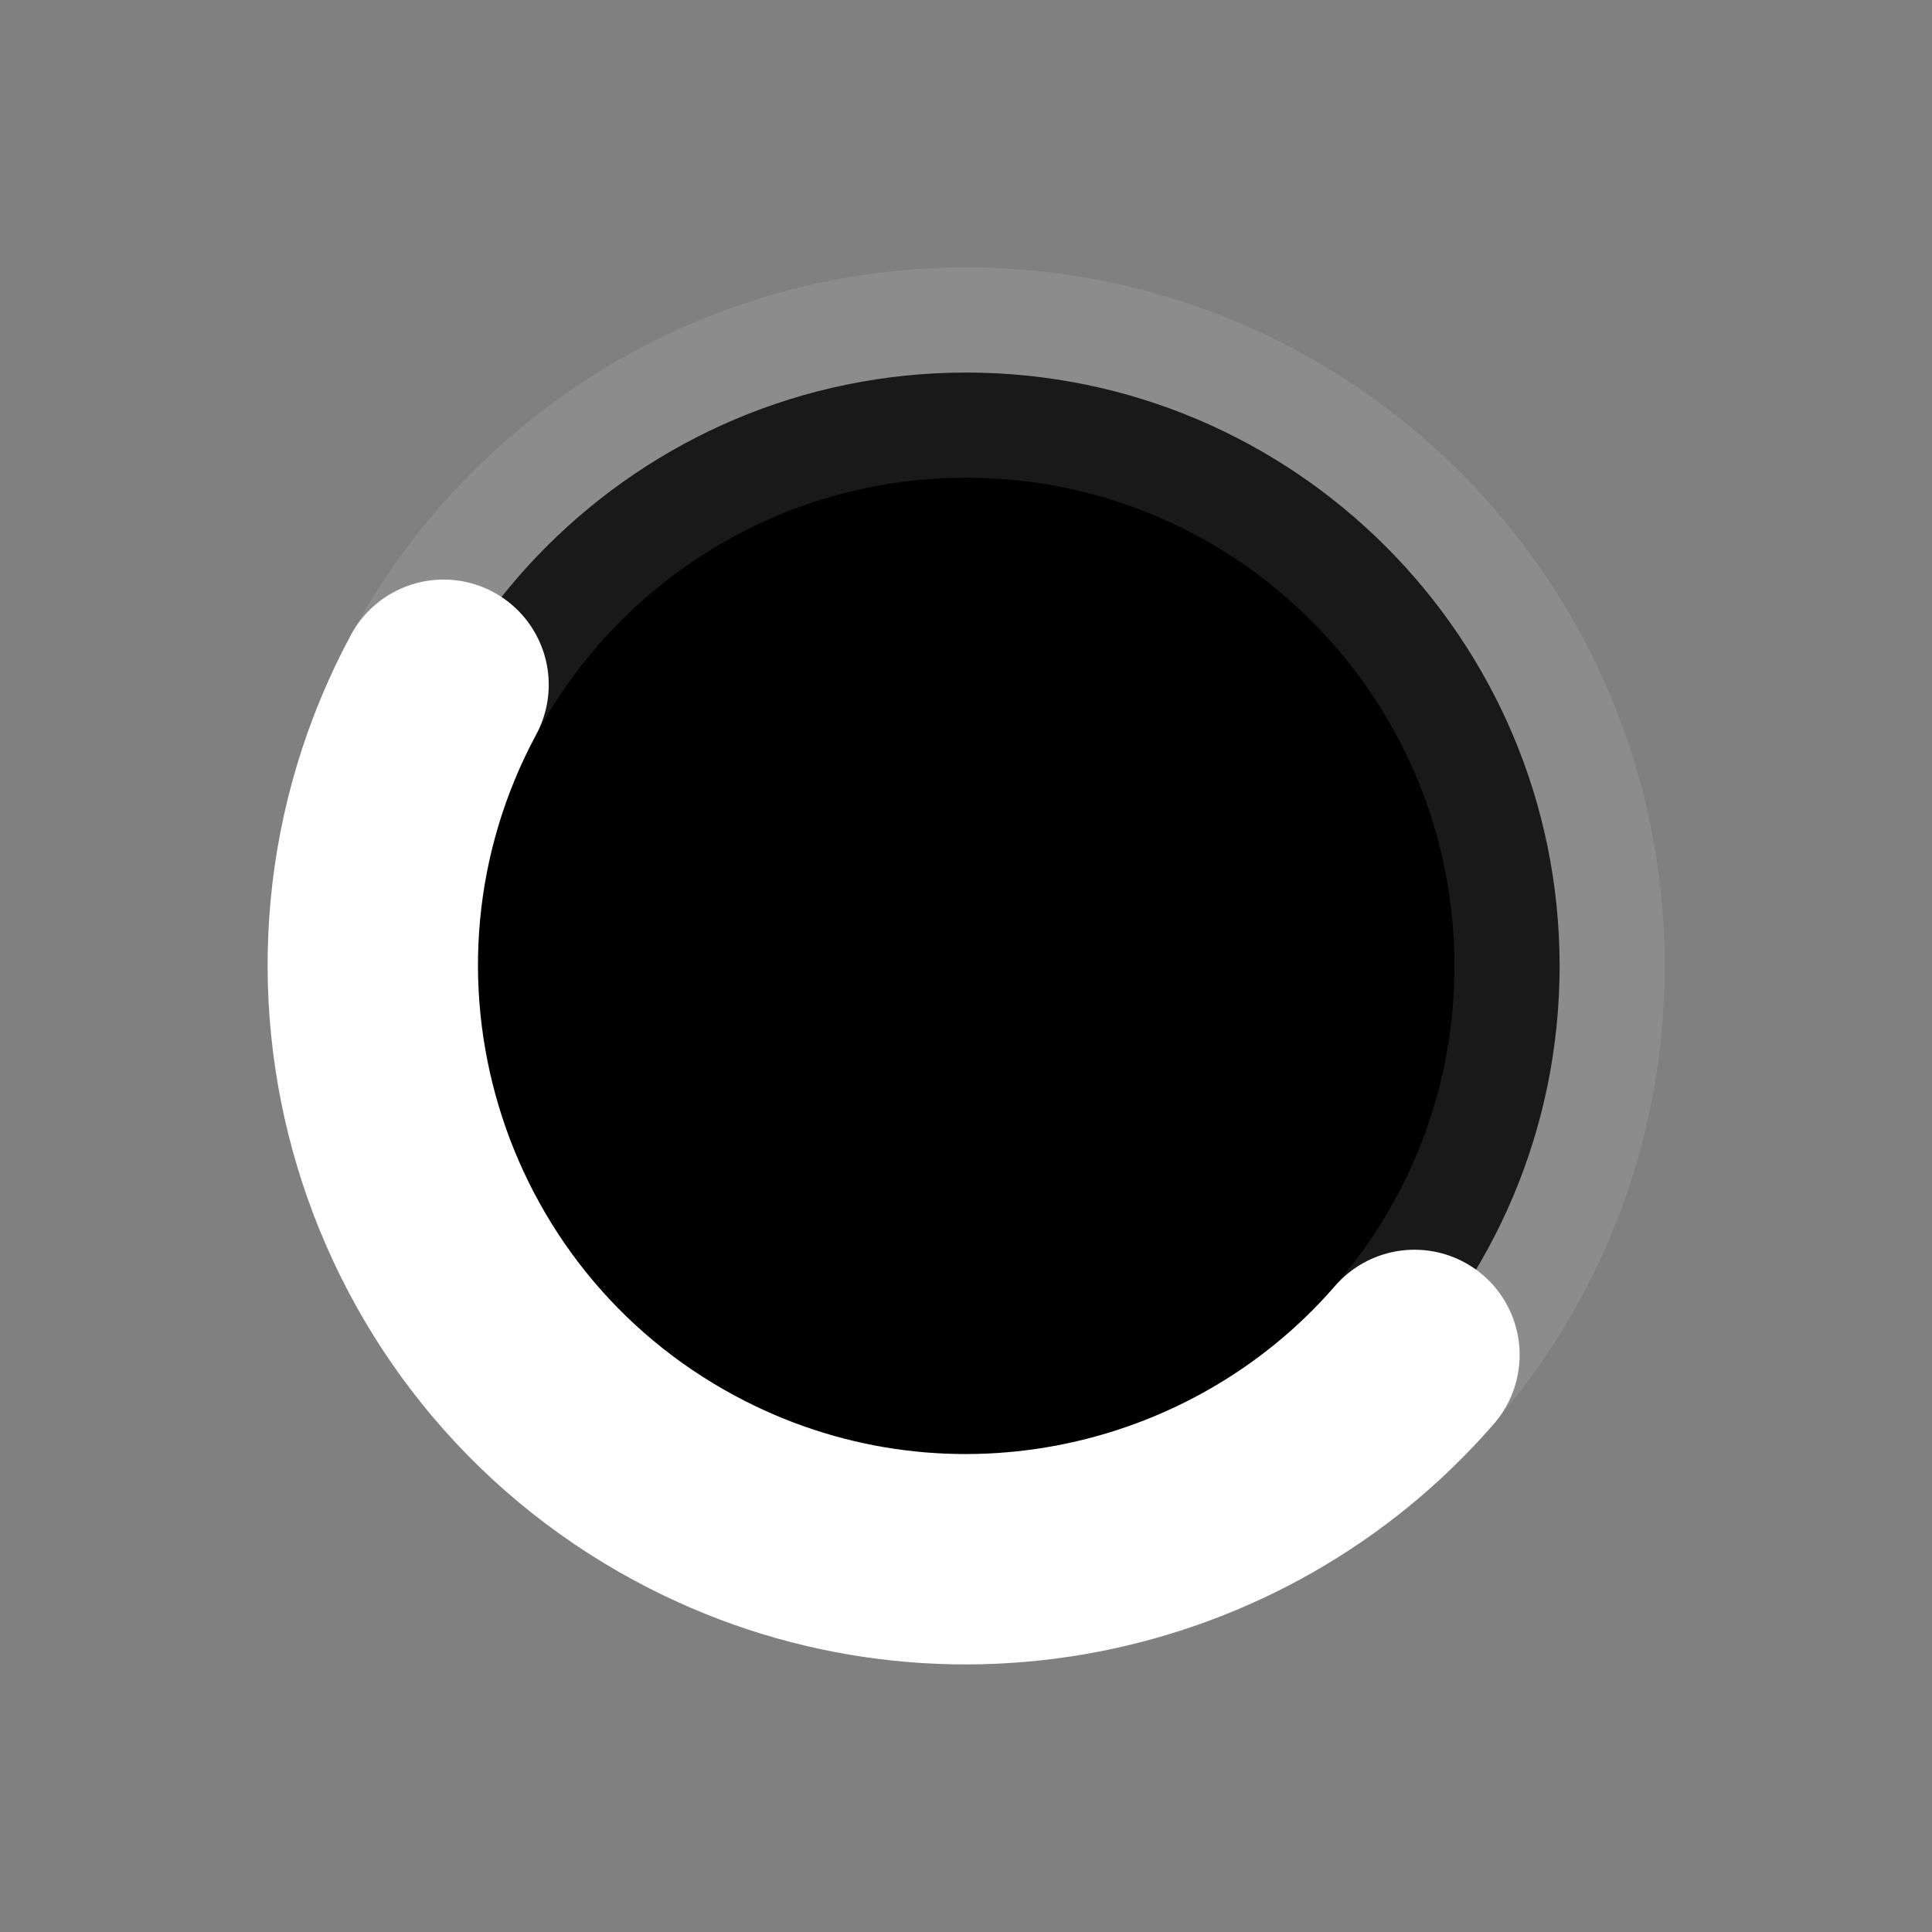 <svg xmlns="http://www.w3.org/2000/svg" width="24" height="24" viewBox="0 0 24 24">
<rect x="0" y="0" width="24" height="24" fill="#808080" stroke="none"/>
<path d="M12.002 4.628C16.071 4.628 19.374 7.931 19.374 12C19.374 16.068 16.071 19.372 12.002 19.372C7.933 19.372 4.63 16.068 4.63 12C4.63 7.931 7.933 4.628 12.002 4.628Z" stroke="white" stroke-opacity="0.1" stroke-width="2.613" stroke-linecap="round"/>
<path d="M17.571 16.831C15.362 19.378 11.606 20.153 8.513 18.49C4.929 16.564 3.584 12.09 5.51 8.506" stroke="white" stroke-width="2.613" stroke-linecap="round"/>
</svg>